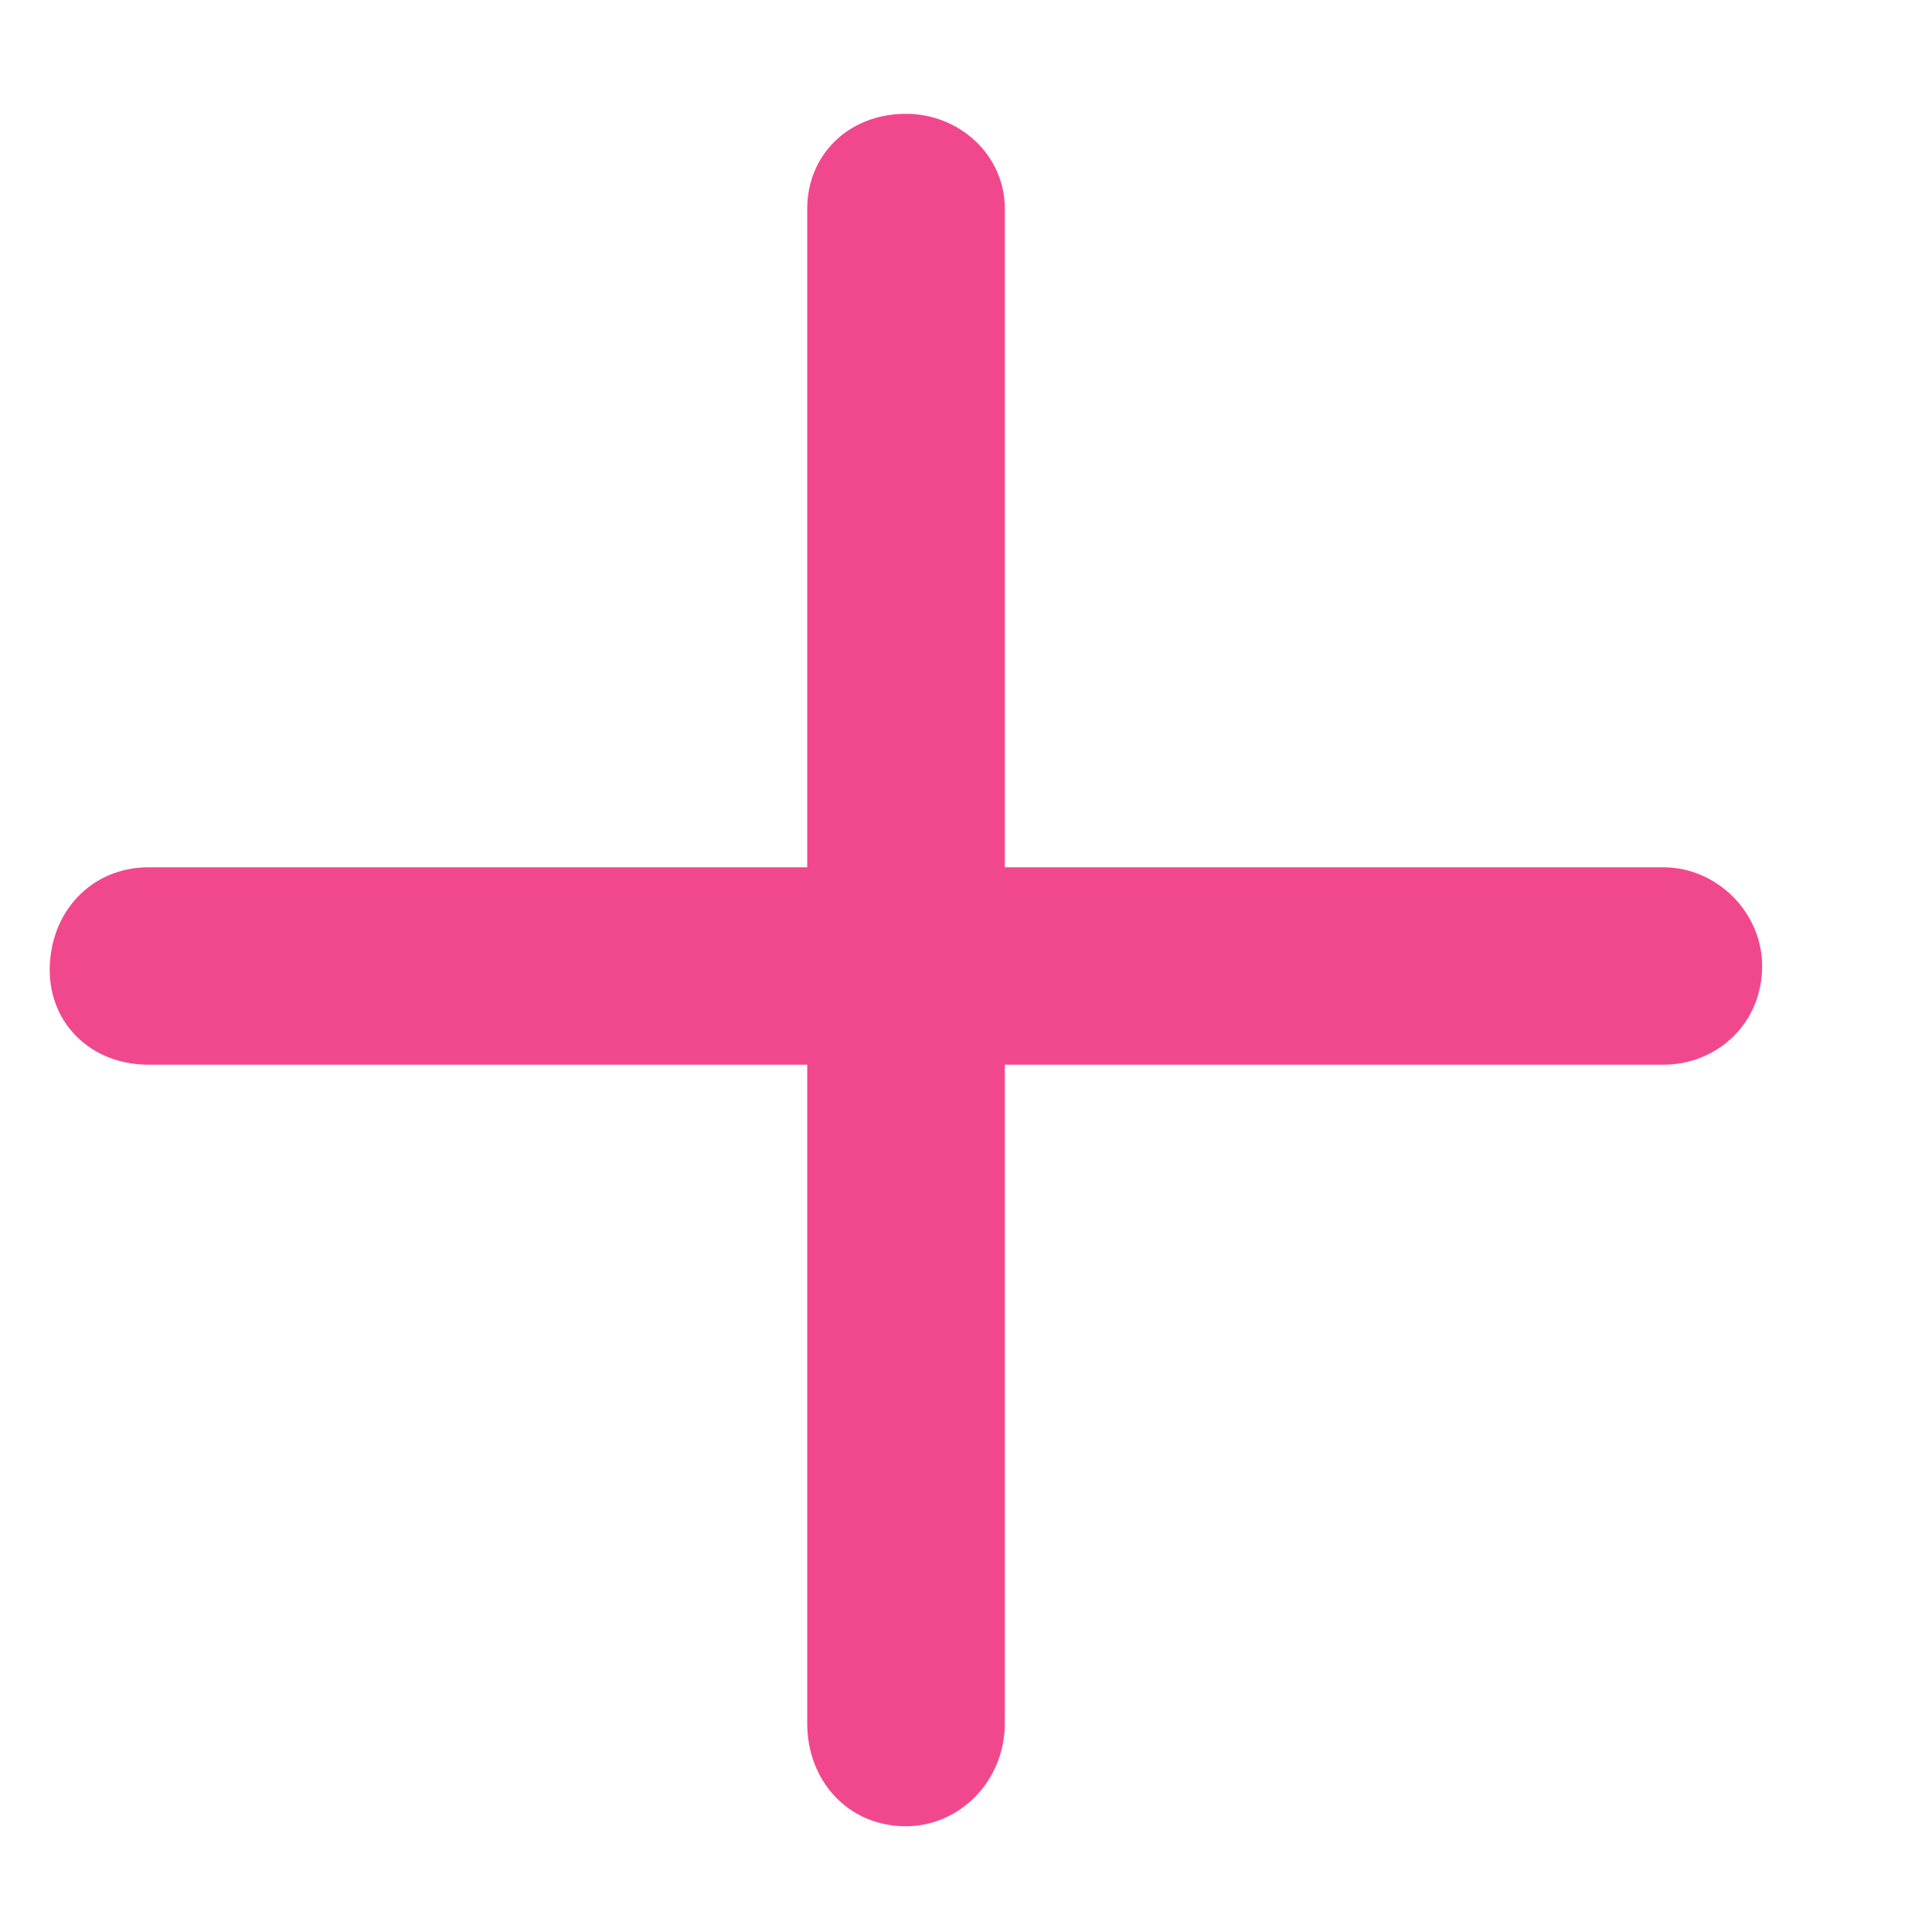<svg width="11" height="11" viewBox="0 0 11 11" fill="none" xmlns="http://www.w3.org/2000/svg">
<path d="M10.033 5.5C10.033 5.828 9.775 6.062 9.471 6.062H5.721V9.812C5.721 10.141 5.463 10.398 5.158 10.398C4.83 10.398 4.596 10.141 4.596 9.812V6.062H0.846C0.518 6.062 0.283 5.828 0.283 5.523C0.283 5.195 0.518 4.938 0.846 4.938H4.596V1.188C4.596 0.883 4.83 0.648 5.158 0.648C5.463 0.648 5.721 0.883 5.721 1.188V4.938H9.471C9.775 4.938 10.033 5.195 10.033 5.5Z" fill="#F1488D"/>
</svg>
